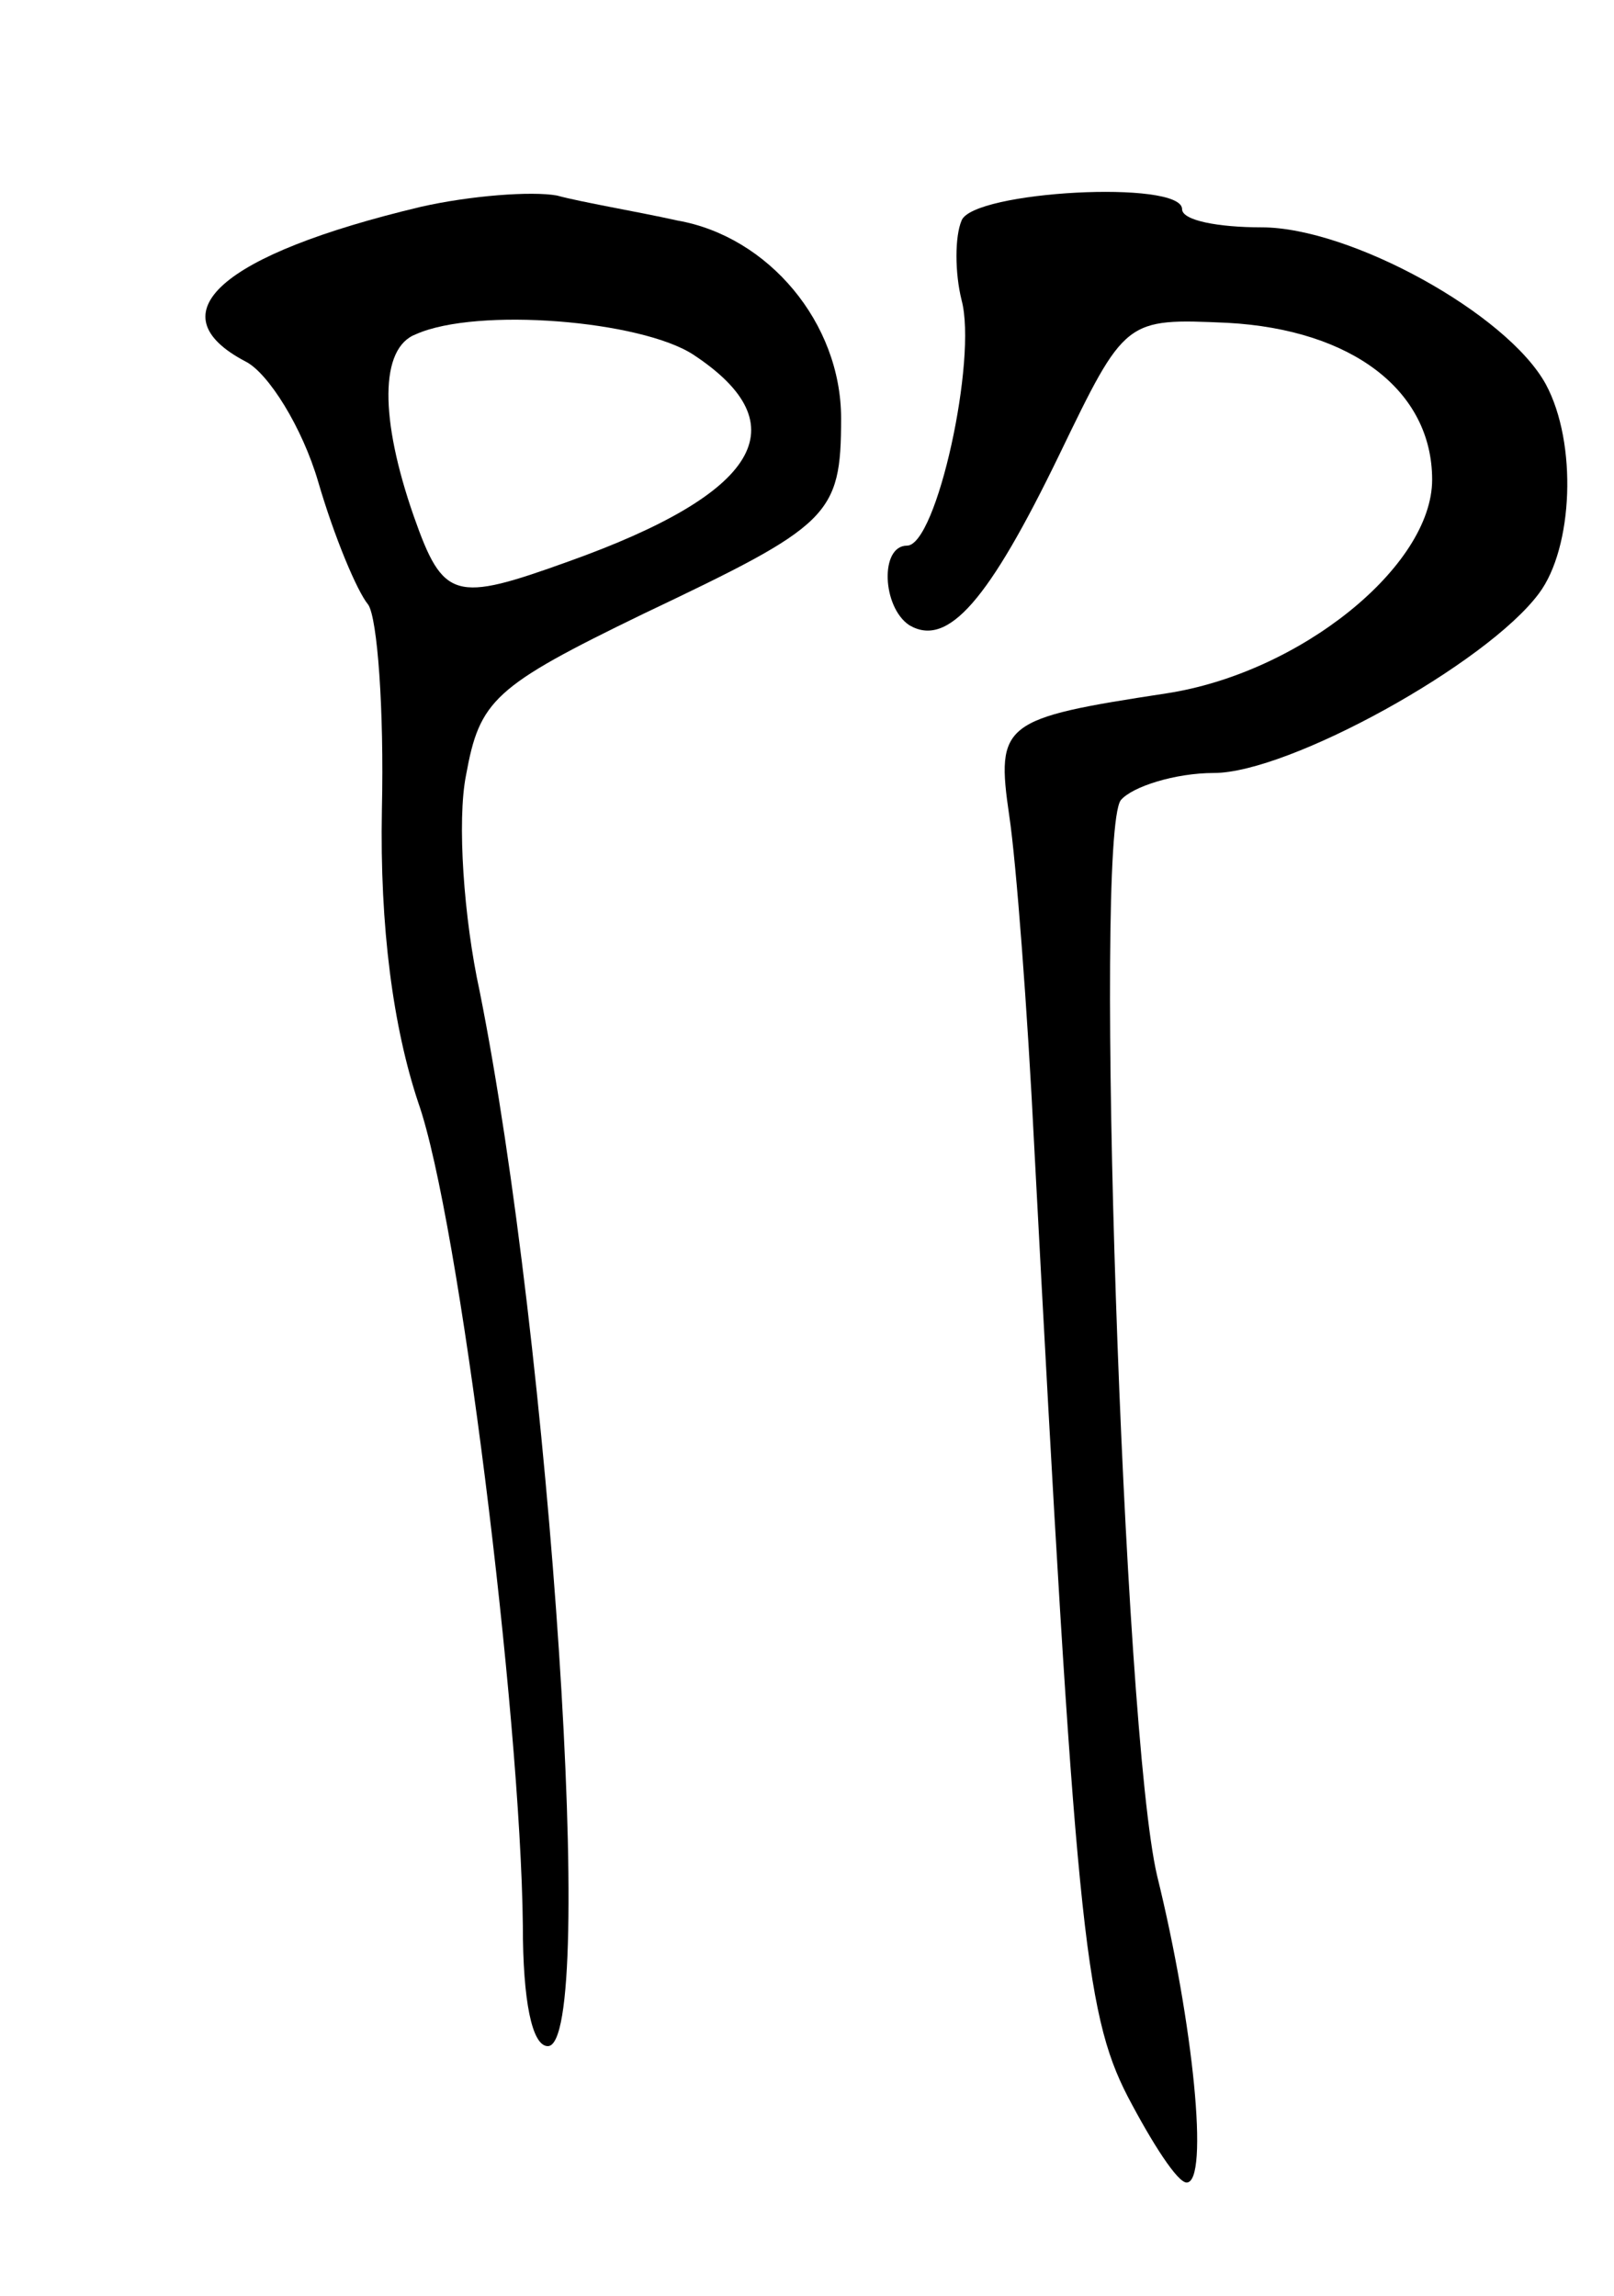 <svg version="1.0" xmlns="http://www.w3.org/2000/svg"
 width="71pt" height="101pt" viewBox="0 0 71 101"
 preserveAspectRatio="xMidYMid meet">
<g transform="translate(0,101) scale(0.1,-0.1)"
fill="#000000" stroke="none">
<path d="M185 919 c-88 -21 -117 -47 -77 -68 10 -5 25 -29 32 -53 7 -24 17
-48 22 -54 4 -6 7 -46 6 -90 -1 -52 5 -96 16 -129 18 -51 45 -269 46 -362 0
-33 4 -53 11 -53 22 0 1 309 -30 464 -7 32 -10 75 -6 95 6 33 12 39 78 71 82
39 87 43 87 86 0 42 -32 80 -72 87 -18 4 -42 8 -53 11 -11 2 -38 0 -60 -5z
m120 -65 c47 -31 29 -61 -55 -91 -50 -18 -55 -17 -68 20 -15 43 -15 74 1 80
27 12 99 6 122 -9z"/>
<path d="M423 913 c-3 -7 -3 -23 0 -35 7 -26 -11 -108 -24 -108 -12 0 -11 -27
1 -35 17 -10 35 11 66 75 29 60 29 60 74 58 55 -3 90 -30 90 -69 0 -38 -58
-85 -117 -94 -72 -11 -75 -13 -69 -54 3 -20 8 -85 11 -146 18 -340 22 -380 41
-417 11 -21 22 -38 26 -38 10 0 3 70 -13 135 -15 64 -28 456 -16 473 5 6 24
12 41 12 33 0 120 48 143 79 15 20 17 66 3 92 -17 31 -86 69 -125 69 -19 0
-35 3 -35 8 0 13 -92 8 -97 -5z"/>
</g>
</svg>
